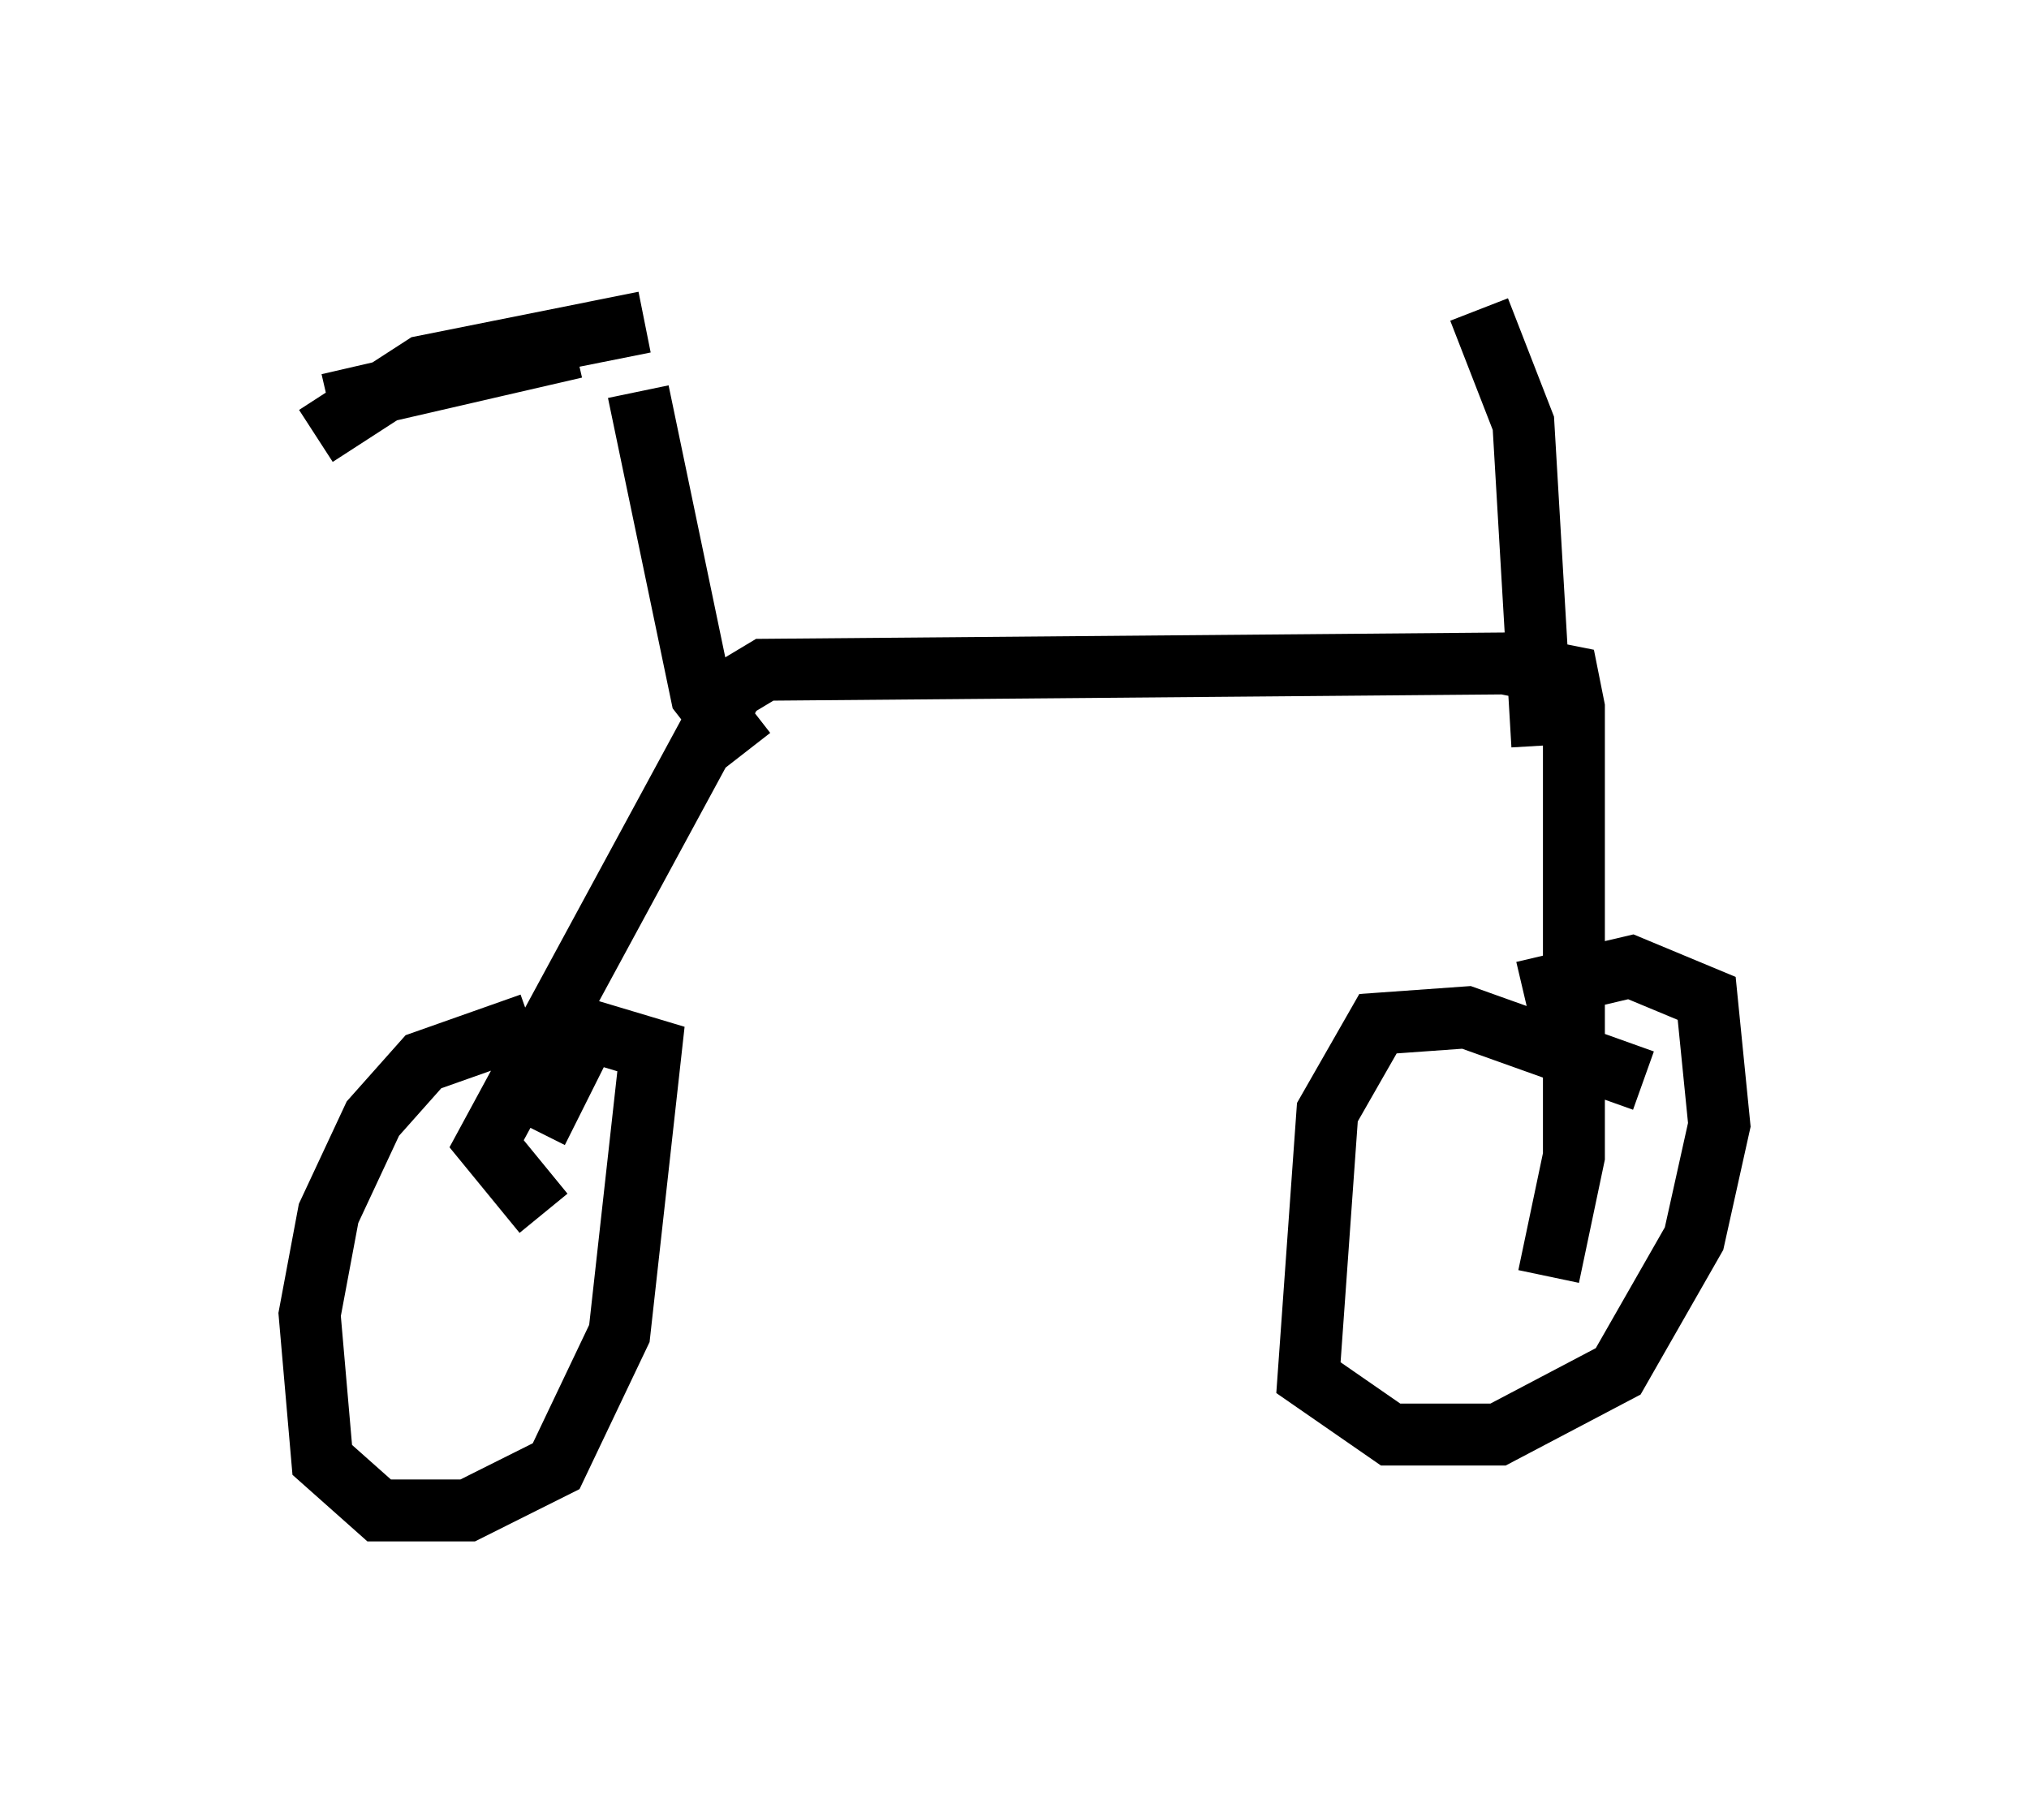 <?xml version="1.0" encoding="utf-8" ?>
<svg baseProfile="full" height="29.396" version="1.1" width="32.765" xmlns="http://www.w3.org/2000/svg" xmlns:ev="http://www.w3.org/2001/xml-events" xmlns:xlink="http://www.w3.org/1999/xlink"><defs /><rect fill="white" height="29.396" width="32.765" x="0" y="0" /><path d="M9.696, 16.842 m-1.123, -0.306 l-1.735, 0.613 -0.817, 0.919 l-0.715, 1.531 -0.306, 1.633 l0.204, 2.348 0.919, 0.817 l1.429, 0.0 1.429, -0.715 l1.021, -2.144 0.51, -4.594 l-1.021, -0.306 -0.817, 1.633 m17.865, -0.817 l-2.858, -1.021 -1.429, 0.102 l-0.817, 1.429 -0.306, 4.288 l1.327, 0.919 1.735, 0.0 l1.94, -1.021 1.225, -2.144 l0.408, -1.838 -0.204, -2.042 l-1.225, -0.51 -1.735, 0.408 m-15.823, 3.573 l-0.919, -1.123 3.981, -7.35 l0.51, -0.306 11.944, -0.102 l1.021, 0.204 0.102, 0.51 l0.0, 7.248 -0.408, 1.94 m-0.102, -8.575 l-0.306, -5.206 -0.715, -1.838 m-11.842, 7.146 l-0.715, -0.919 -1.021, -4.9 m0.102, -1.123 l-3.573, 0.715 -1.735, 1.123 m4.185, -1.429 l-3.981, 0.919 " fill="none" stroke="black" stroke-width="1" /></svg>